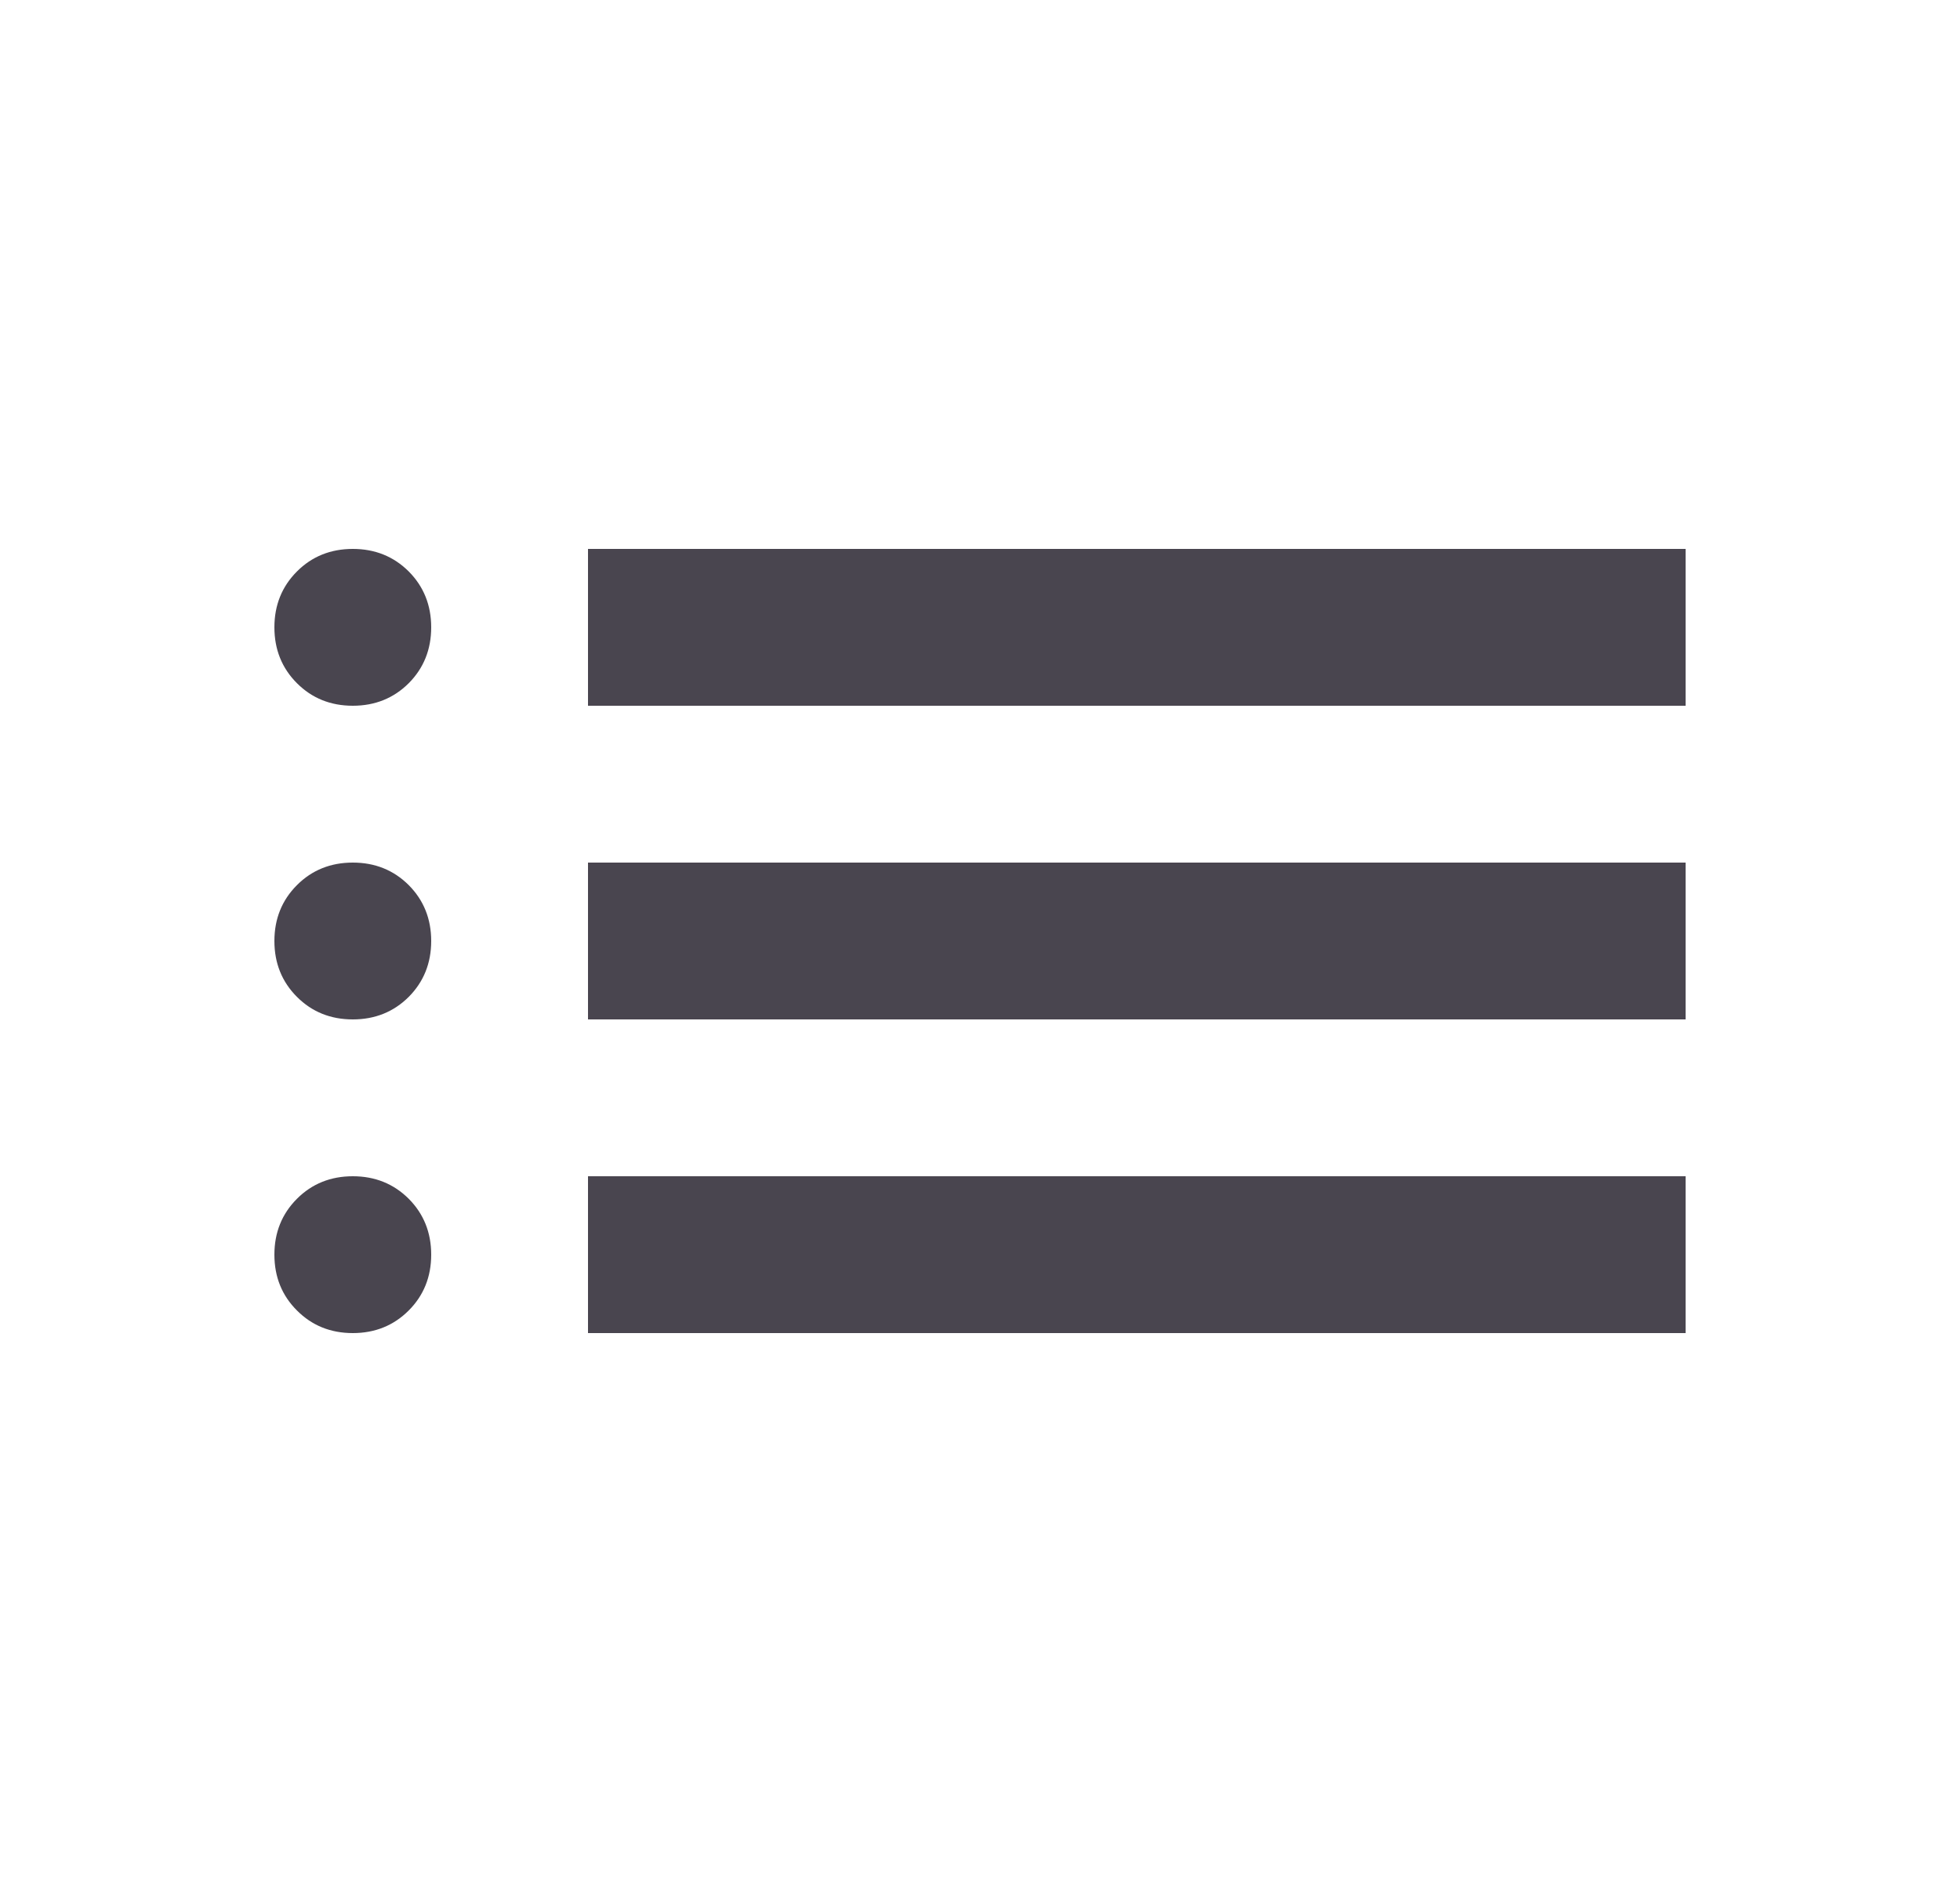 <svg width="25" height="24" viewBox="0 0 25 24" fill="none" xmlns="http://www.w3.org/2000/svg">
<path d="M7.5 9V7H21.5V9H7.5ZM7.5 13V11H21.5V13H7.5ZM7.5 17V15H21.5V17H7.5ZM4.5 9C4.217 9 3.979 8.904 3.788 8.713C3.596 8.521 3.5 8.283 3.5 8C3.5 7.717 3.596 7.479 3.788 7.287C3.979 7.096 4.217 7 4.5 7C4.783 7 5.021 7.096 5.213 7.287C5.404 7.479 5.5 7.717 5.5 8C5.5 8.283 5.404 8.521 5.213 8.713C5.021 8.904 4.783 9 4.5 9ZM4.5 13C4.217 13 3.979 12.904 3.788 12.713C3.596 12.521 3.5 12.283 3.5 12C3.5 11.717 3.596 11.479 3.788 11.287C3.979 11.096 4.217 11 4.5 11C4.783 11 5.021 11.096 5.213 11.287C5.404 11.479 5.5 11.717 5.5 12C5.5 12.283 5.404 12.521 5.213 12.713C5.021 12.904 4.783 13 4.5 13ZM4.5 17C4.217 17 3.979 16.904 3.788 16.712C3.596 16.521 3.5 16.283 3.5 16C3.5 15.717 3.596 15.479 3.788 15.287C3.979 15.096 4.217 15 4.5 15C4.783 15 5.021 15.096 5.213 15.287C5.404 15.479 5.5 15.717 5.5 16C5.5 16.283 5.404 16.521 5.213 16.712C5.021 16.904 4.783 17 4.5 17Z" fill="#49454F"/>
</svg>
